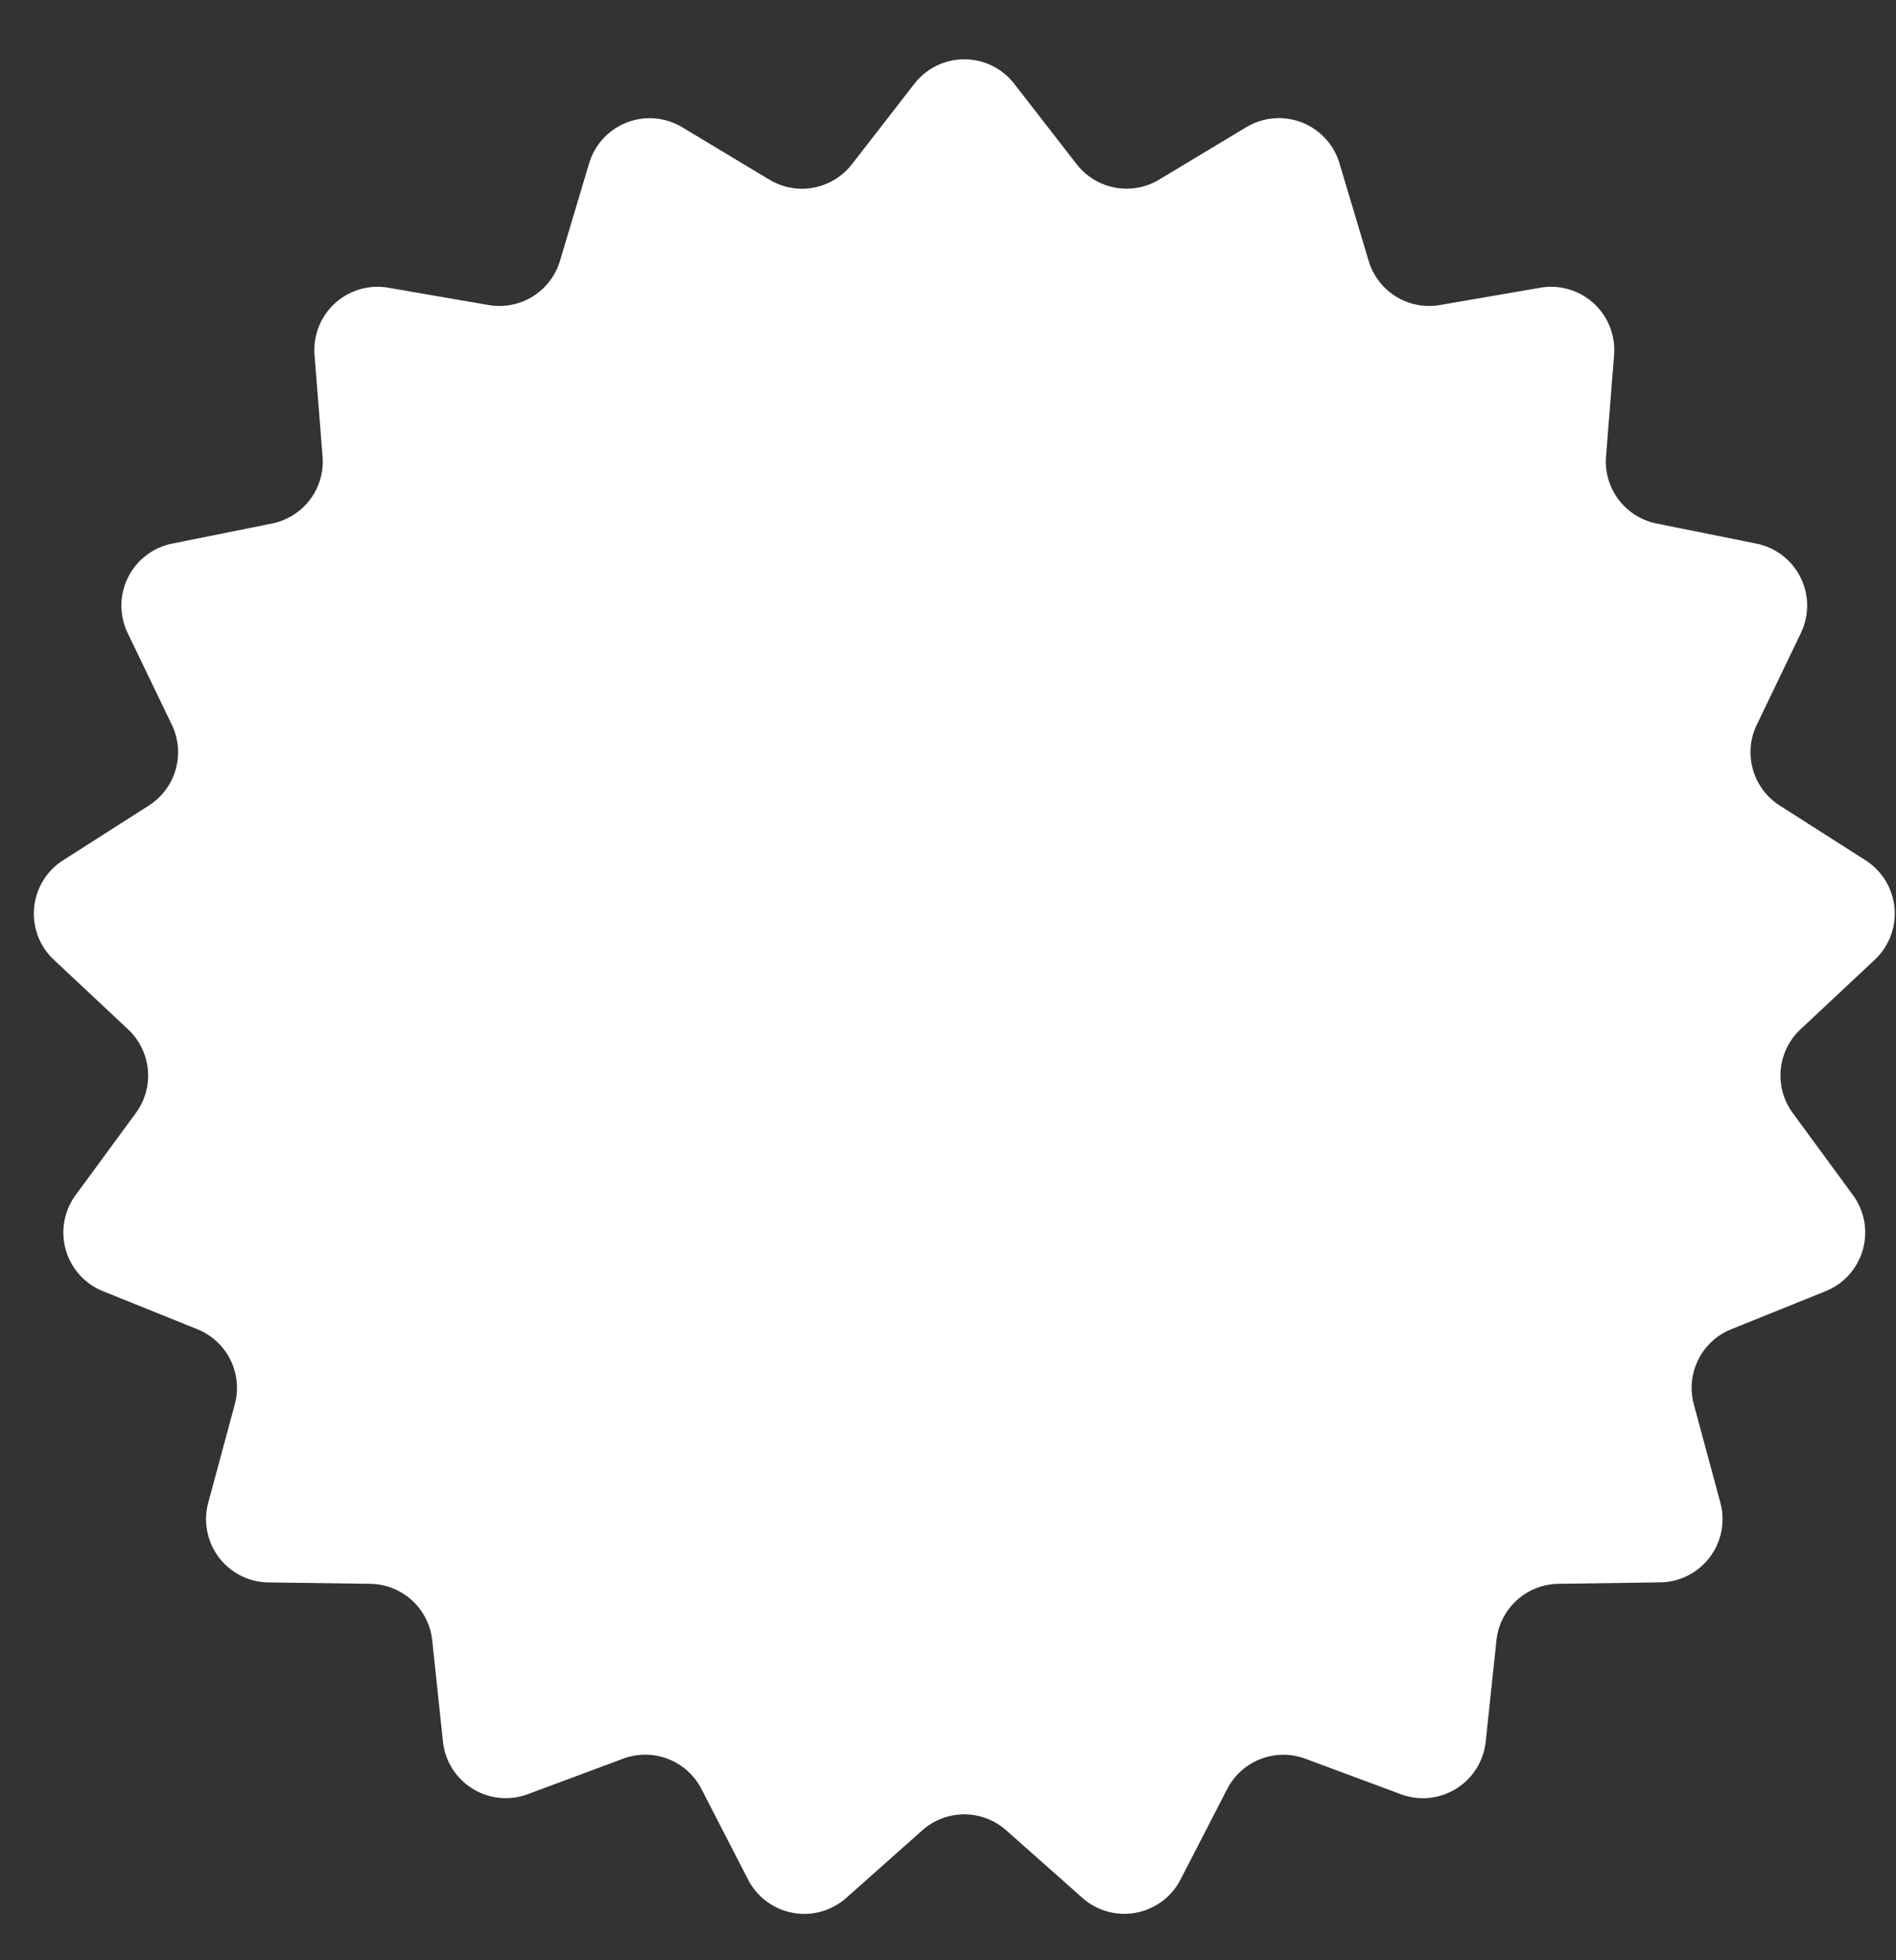 <svg width="30" height="31" fill="none" xmlns="http://www.w3.org/2000/svg"><rect width="100%" height="100%" fill="#333333" stroke="none"/><path d="M14.468 1.325a1 1 0 0 1 1.58 0l.988 1.272a1 1 0 0 0 1.304.244l1.381-.83a1 1 0 0 1 1.473.571l.462 1.544a1 1 0 0 0 1.129.698l1.587-.274a1 1 0 0 1 1.167 1.064l-.127 1.606a1 1 0 0 0 .8 1.059l1.58.318a1 1 0 0 1 .703 1.414l-.698 1.451a1 1 0 0 0 .363 1.277l1.358.866a1 1 0 0 1 .146 1.573l-1.176 1.101a1 1 0 0 0-.122 1.322l.953 1.299a1 1 0 0 1-.432 1.519l-1.494.602a1 1 0 0 0-.592 1.188l.42 1.555a1 1 0 0 1-.952 1.26l-1.61.023a1 1 0 0 0-.981.894l-.17 1.602a1 1 0 0 1-1.344.831l-1.51-.561a1 1 0 0 0-1.237.48l-.738 1.431a1 1 0 0 1-1.552.29l-1.206-1.069a1 1 0 0 0-1.327 0l-1.205 1.07a1 1 0 0 1-1.552-.29l-.738-1.433a1 1 0 0 0-1.238-.48l-1.51.562a1 1 0 0 1-1.342-.831l-.17-1.602a1 1 0 0 0-.982-.894l-1.61-.022a1 1 0 0 1-.952-1.26l.42-1.556a1 1 0 0 0-.592-1.188l-1.494-.602a1 1 0 0 1-.432-1.52l.953-1.298a1 1 0 0 0-.123-1.322L.852 15.178a1 1 0 0 1 .146-1.573l1.357-.866a1 1 0 0 0 .364-1.277l-.699-1.451a1 1 0 0 1 .704-1.414l1.58-.318a1 1 0 0 0 .8-1.059l-.127-1.606A1 1 0 0 1 6.144 4.55l1.587.274a1 1 0 0 0 1.129-.698l.462-1.544a1 1 0 0 1 1.472-.57l1.381.83a1 1 0 0 0 1.305-.245l.988-1.272z" fill="#fff"/></svg>
